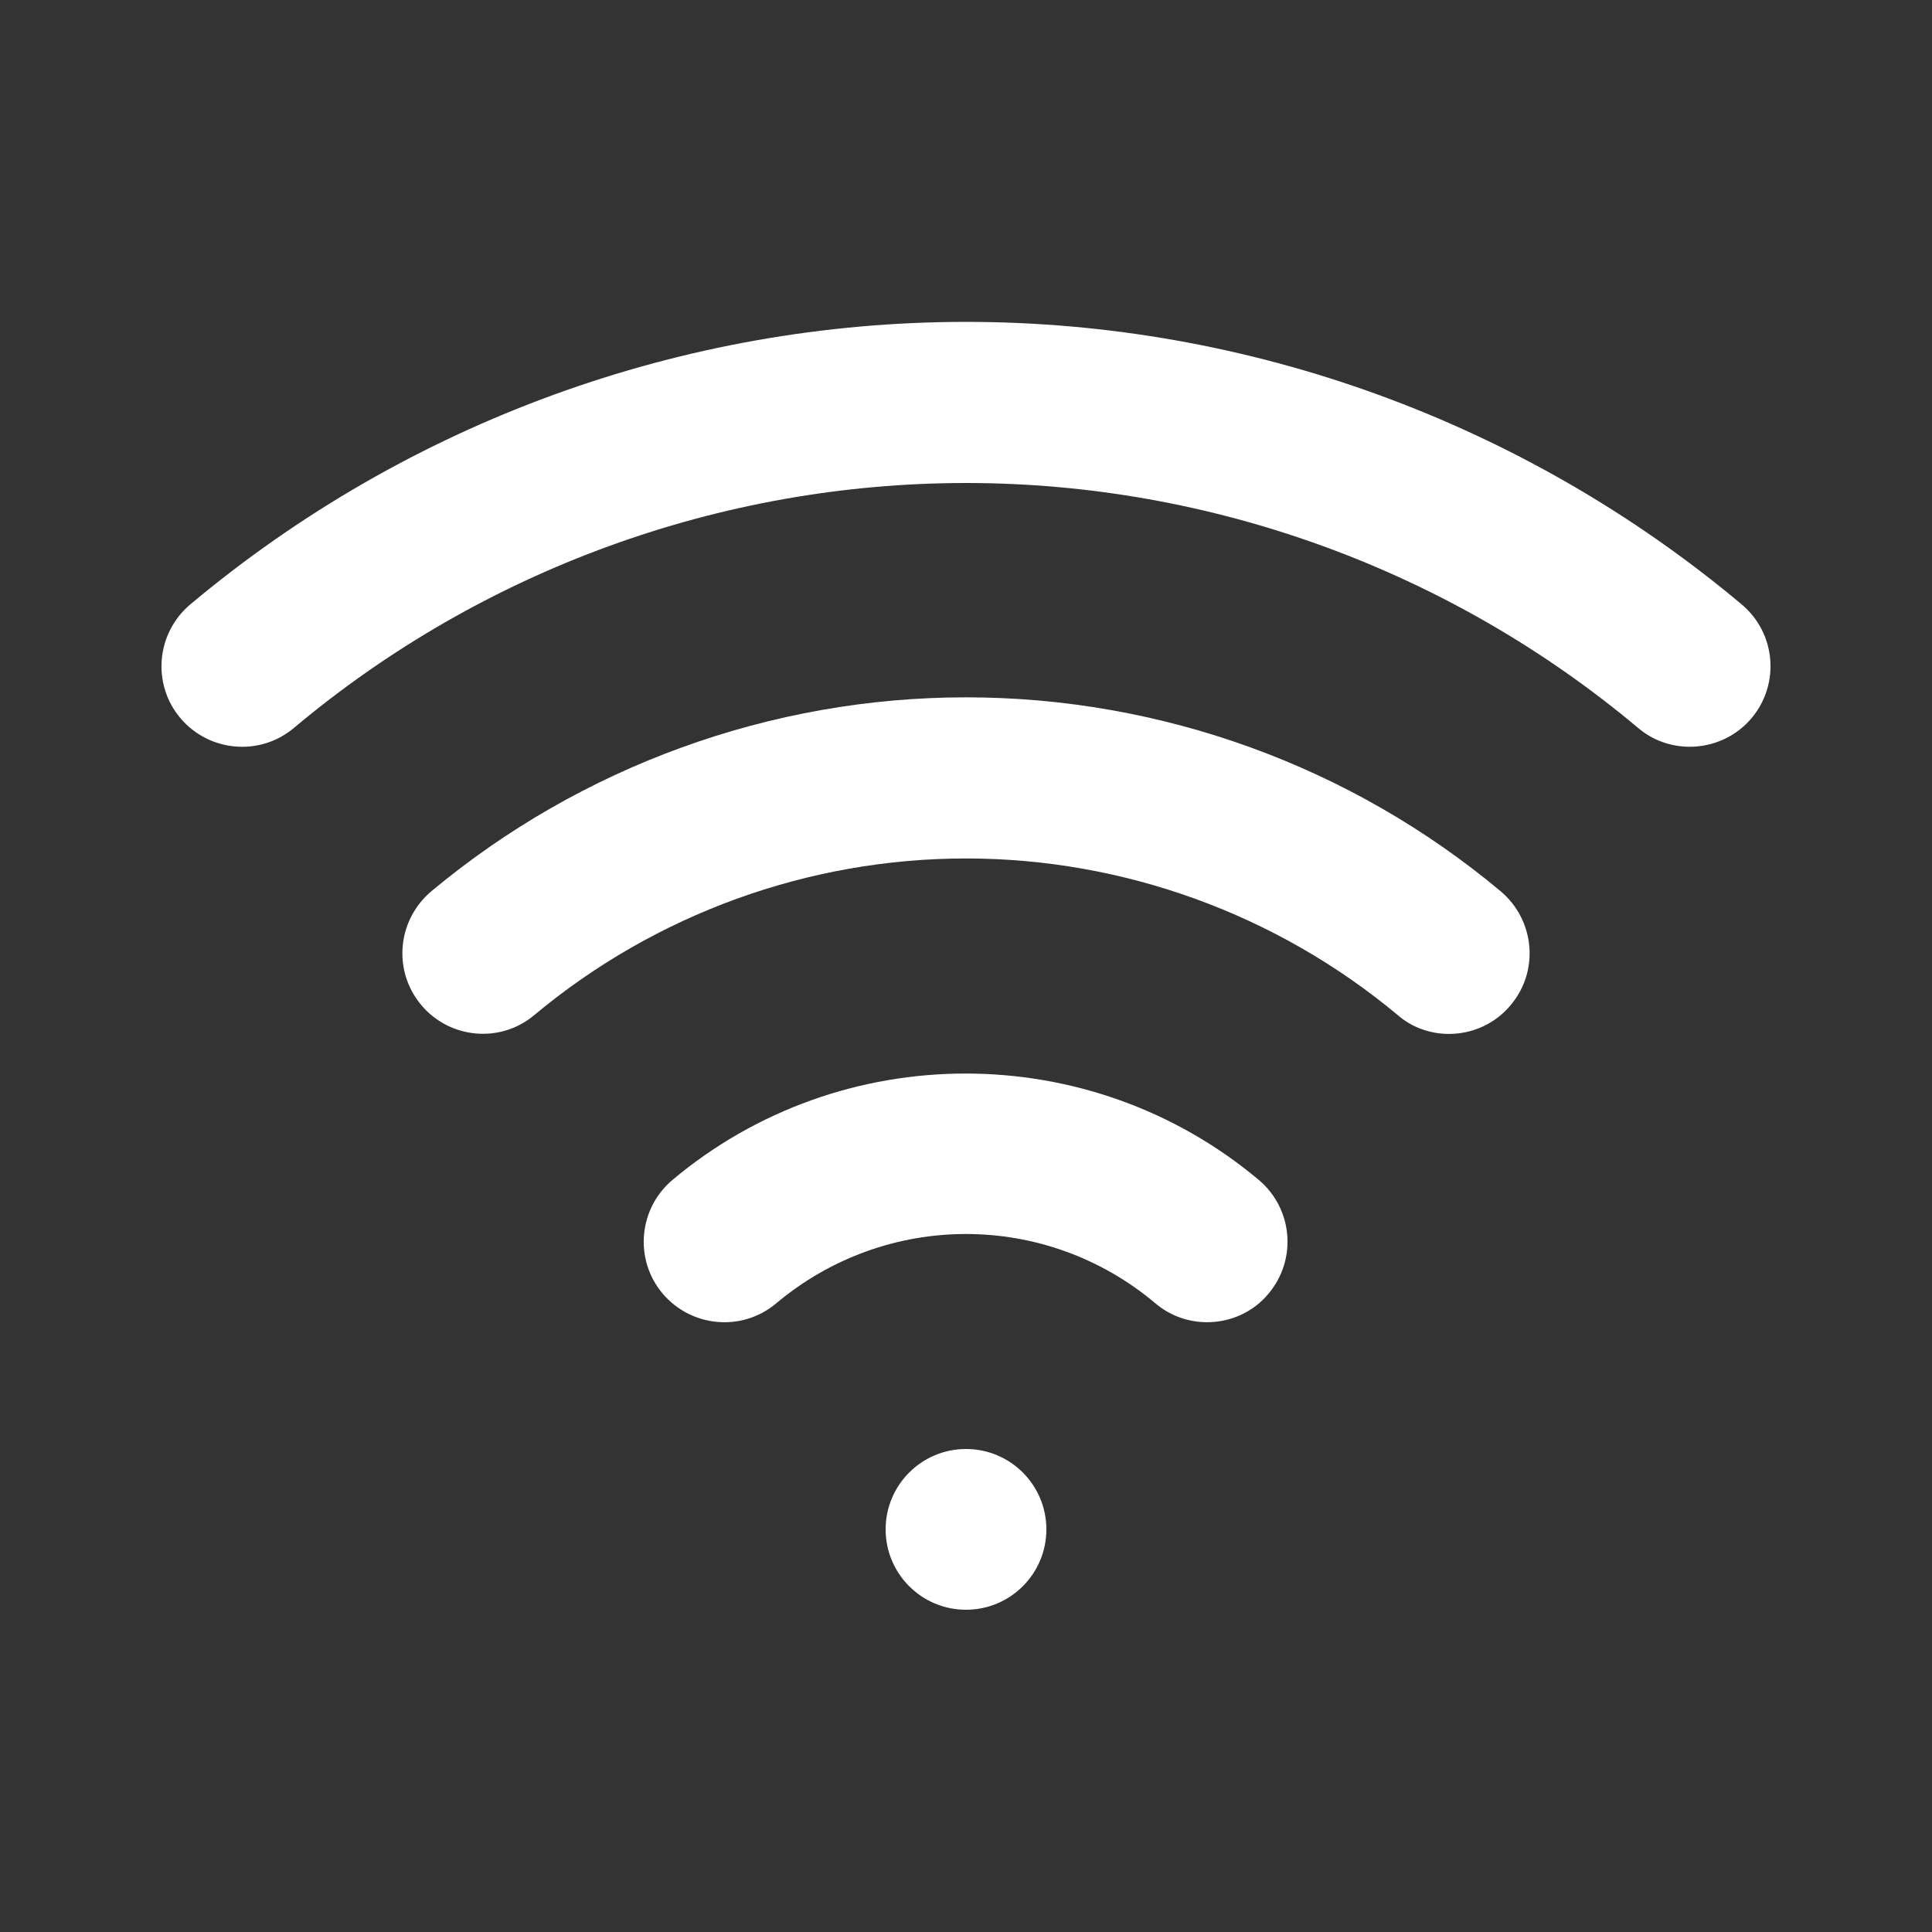 <?xml version="1.0" encoding="utf-8"?>
<!-- Generator: Adobe Illustrator 26.2.1, SVG Export Plug-In . SVG Version: 6.00 Build 0)  -->
<svg version="1.1" id="icon" xmlns="http://www.w3.org/2000/svg" xmlns:xlink="http://www.w3.org/1999/xlink" x="0px" y="0px"
	 viewBox="0 0 512 512" style="enable-background:new 0 0 512 512;" xml:space="preserve">
<rect x="0" y="0" width="512" height="512" fill="#333333" stroke="none"/>
<style type="text/css">
	.st0{fill:#FFFFFF;}
</style>
<g>
	<g>
		<circle class="st0" cx="256" cy="405.3" r="21.3"/>
	</g>
	<g>
		<path class="st0" d="M319.9,350.4c-4.8,0-9.7-1.6-13.7-5c-29.1-24.5-71.3-24.5-100.5,0c-9,7.6-22.5,6.4-30.1-2.6
			s-6.4-22.5,2.6-30.1c44.8-37.6,110.6-37.6,155.4,0c9,7.6,10.2,21,2.6,30.1C332.1,347.8,326,350.4,319.9,350.4z"/>
	</g>
	<g>
		<path class="st0" d="M384,274c-4.8,0-9.7-1.6-13.6-5c-32-26.7-72.6-41.5-114.4-41.5c-41.7,0-82.3,14.7-114.4,41.5
			c-9,7.6-22.5,6.3-30-2.7c-7.6-9.1-6.3-22.5,2.7-30.1c39.7-33.1,90-51.4,141.7-51.4s102,18.2,141.7,51.4c9,7.6,10.3,21,2.7,30.1
			C396.2,271.4,390.1,274,384,274z"/>
	</g>
	<g>
		<path class="st0" d="M447.8,197.9c-4.8,0-9.7-1.6-13.7-5C384.3,151.1,321,128,256,128s-128.3,23.1-178.1,64.9
			c-9,7.6-22.5,6.4-30.1-2.6s-6.4-22.5,2.6-30.1C108,111.9,181,85.3,256,85.3s148,26.6,205.6,74.9c9,7.6,10.2,21,2.6,30.1
			C460,195.3,453.9,197.9,447.8,197.9z"/>
	</g>
</g>
</svg>
